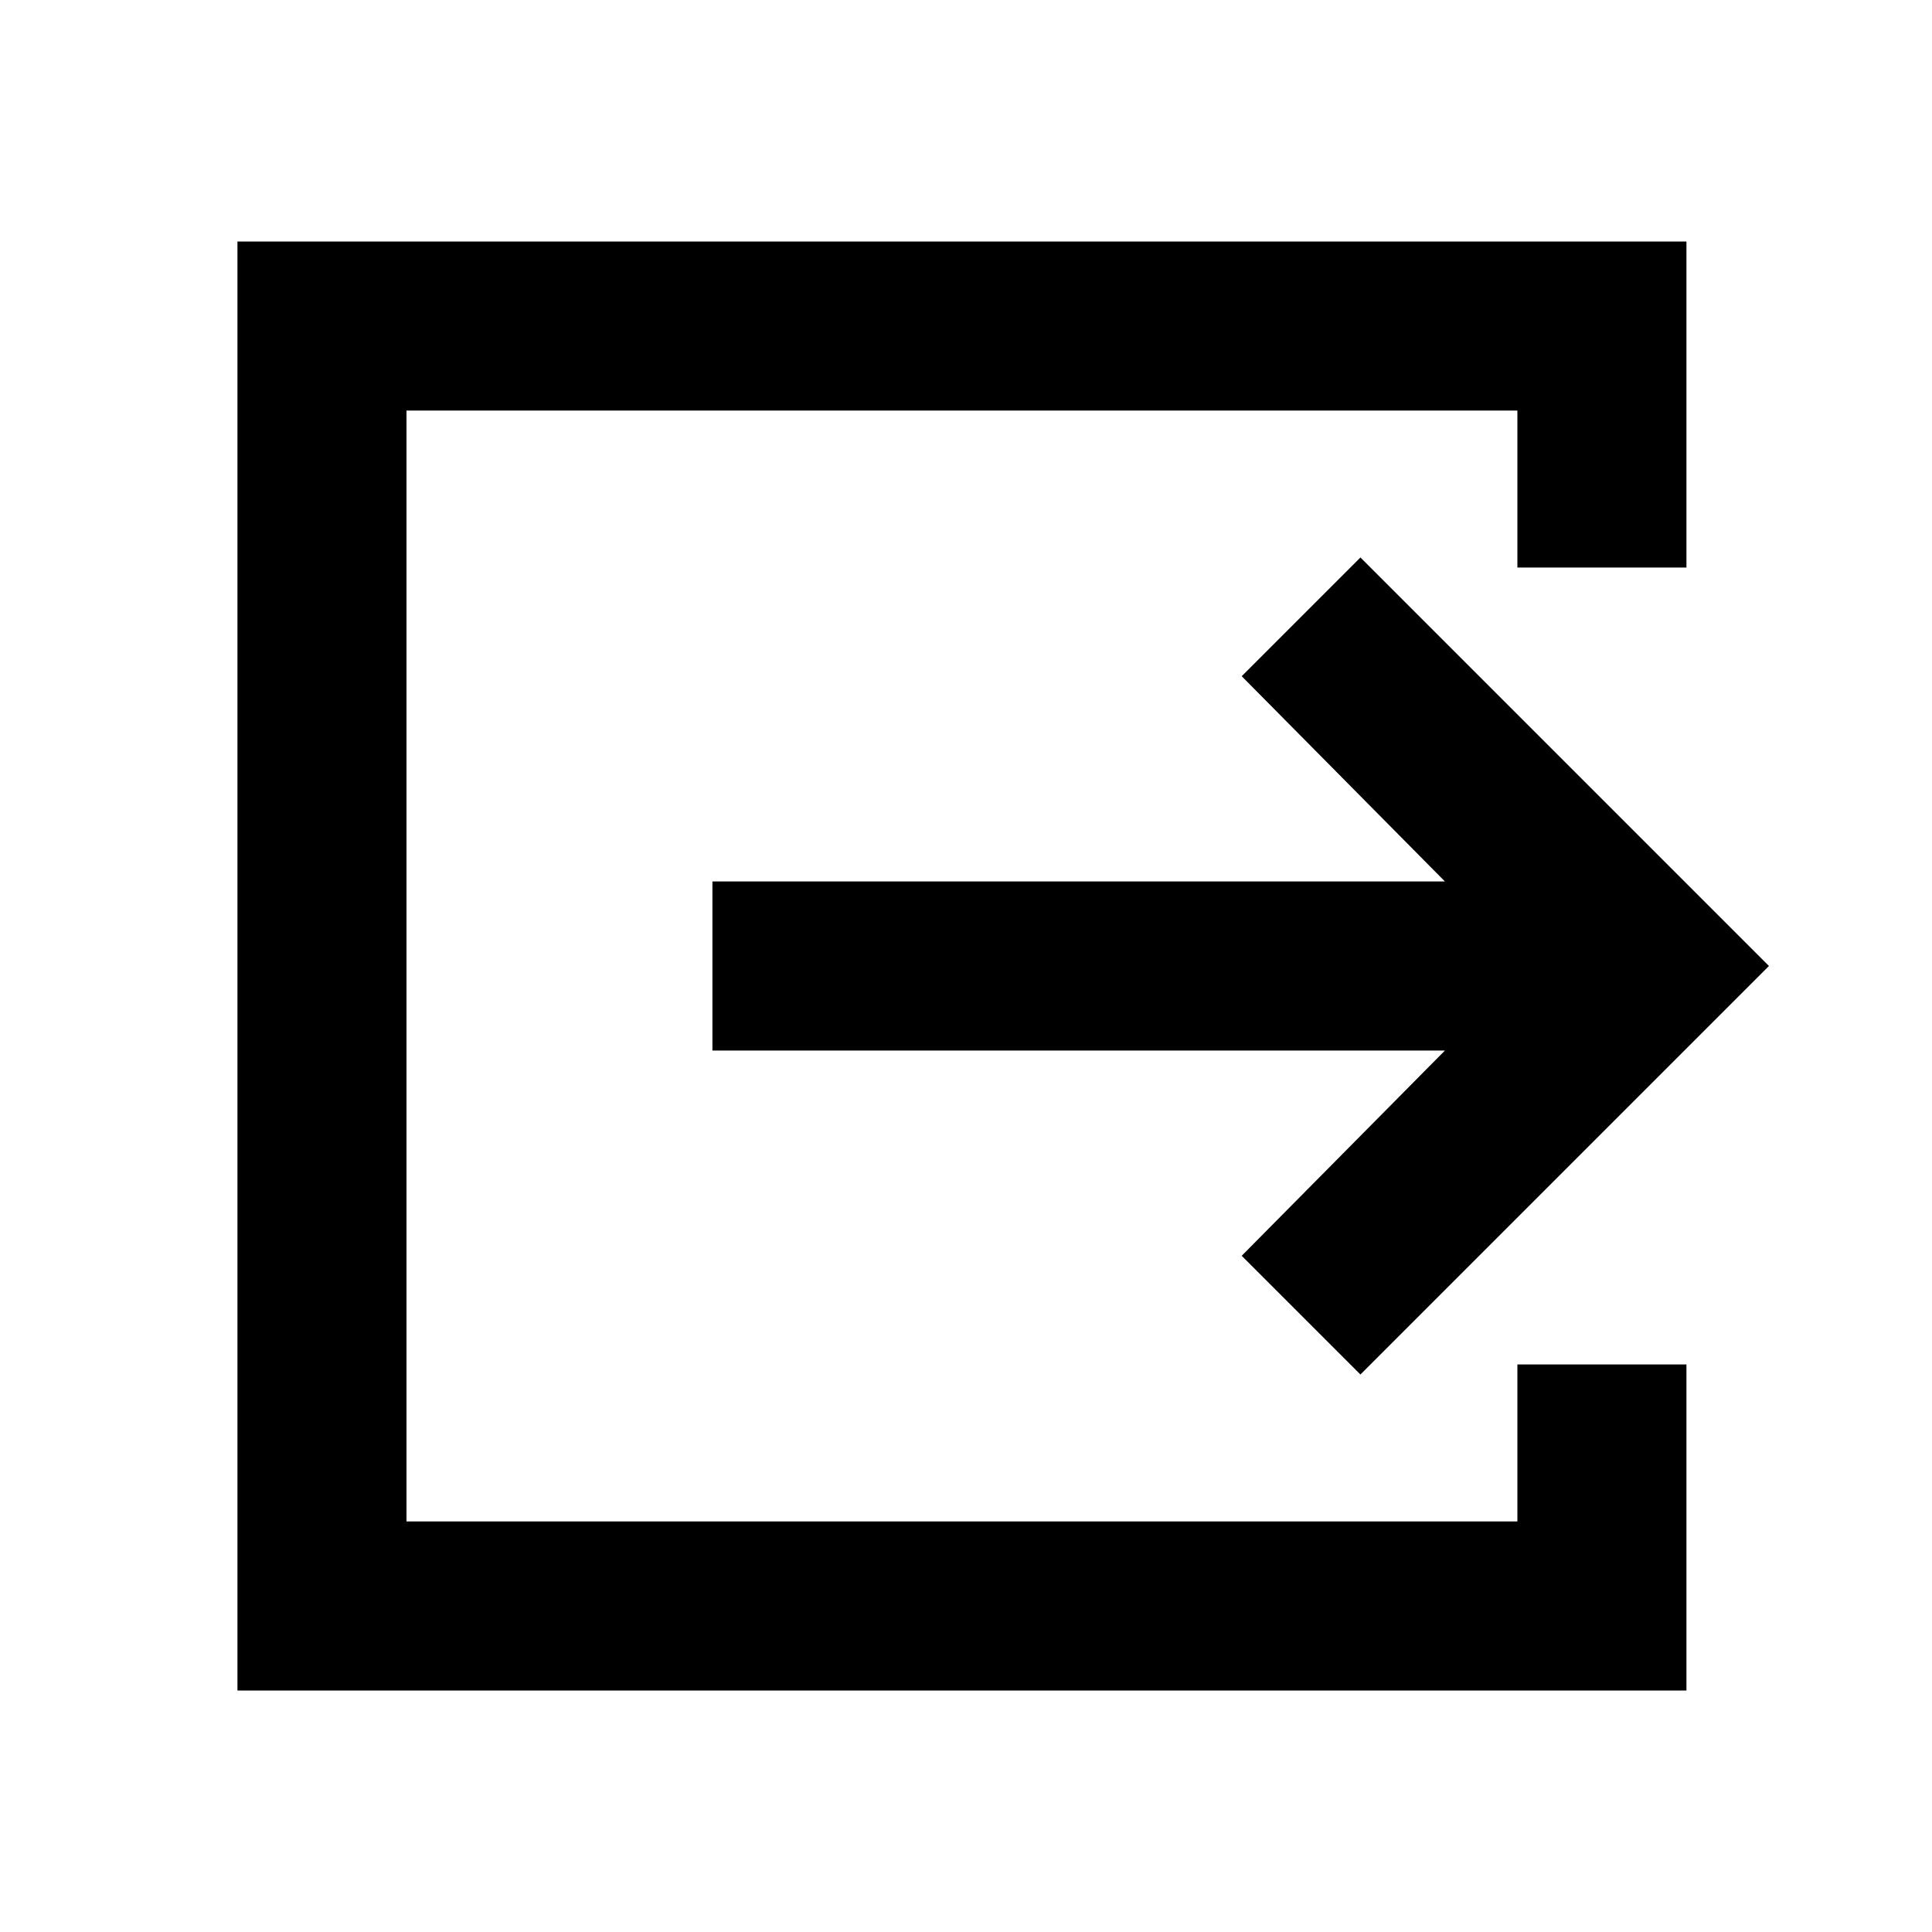 <svg xmlns="http://www.w3.org/2000/svg" height="20" width="20"><path d="M2.458 17.5v-15h15v3.375h-1.75V4.25h-11.5v11.5h11.5v-1.625h1.75V17.5Zm11.625-3.271L12.854 13l2.104-2.125H7.375v-1.75h7.583L12.854 7l1.229-1.229L18.312 10Z"/></svg>
